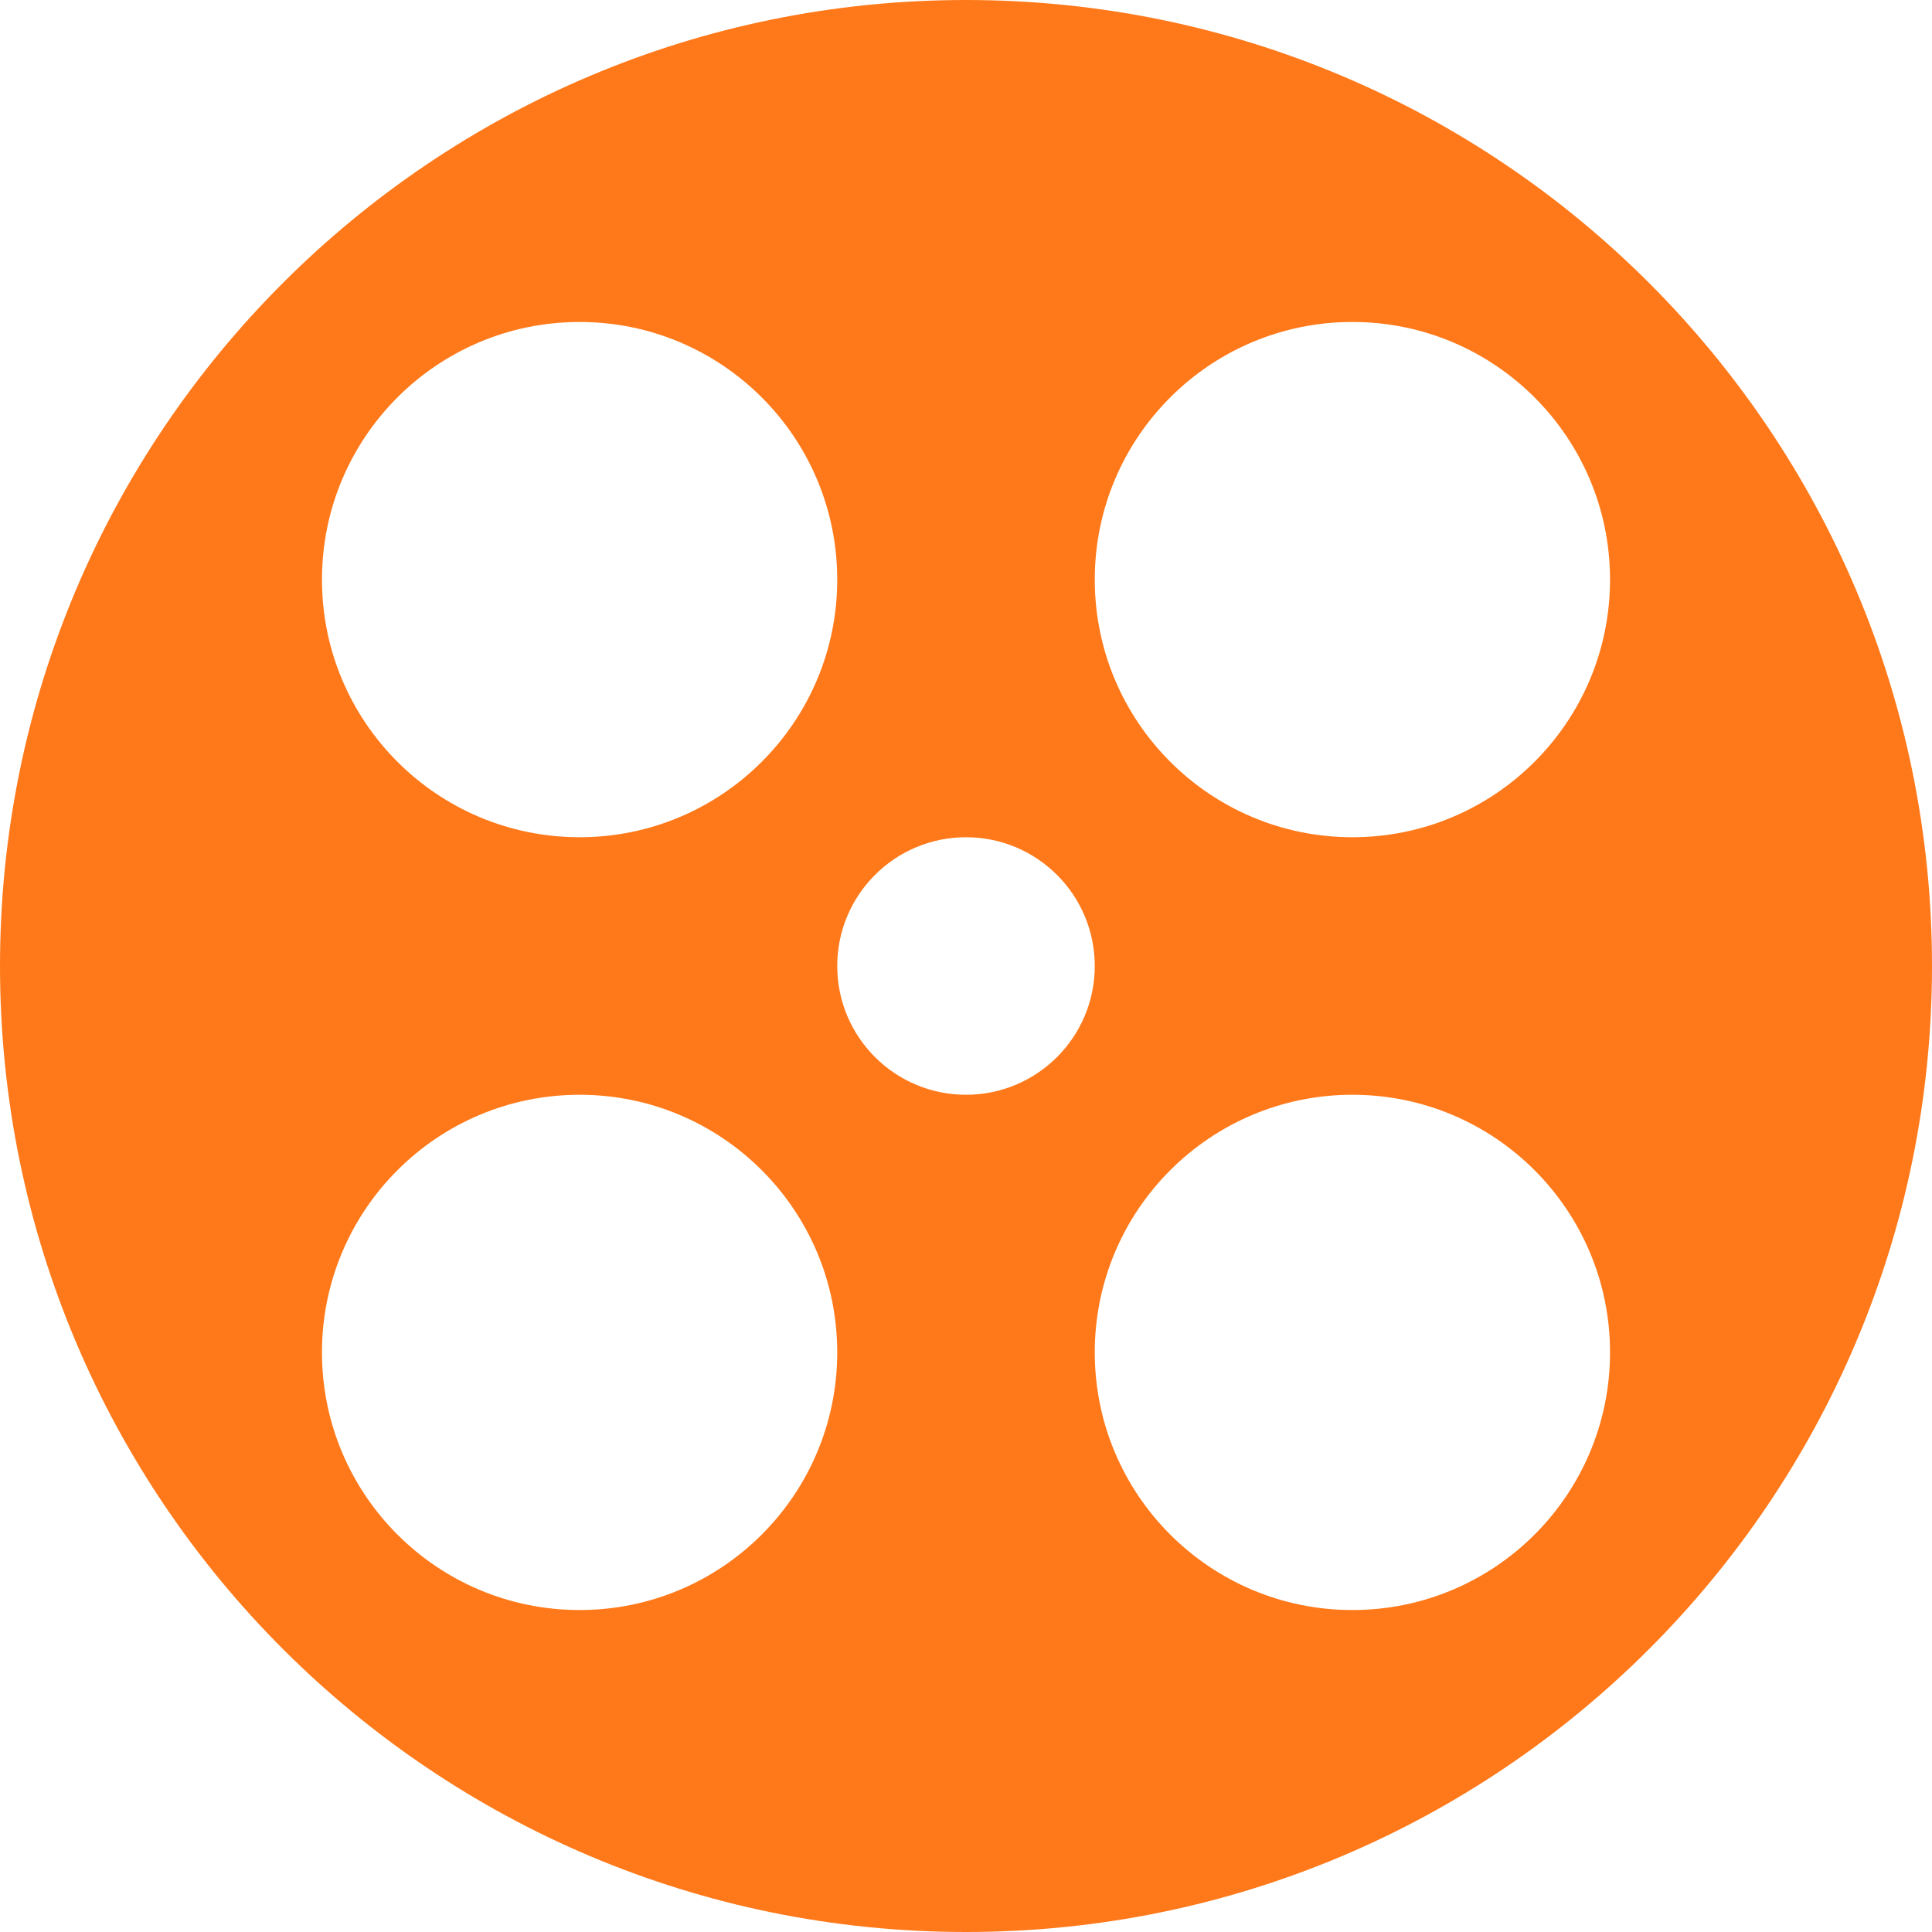 <?xml version="1.0" encoding="UTF-8"?>
<svg width="20px" height="20px" viewBox="0 0 20 20" version="1.1" xmlns="http://www.w3.org/2000/svg" xmlns:xlink="http://www.w3.org/1999/xlink">
    <!-- Generator: Sketch 55.1 (78136) - https://sketchapp.com -->
    <title>ico_kinopoisk</title>
    <desc>Created with Sketch.</desc>
    <g id="Page-1" stroke="none" stroke-width="1" fill="none" fill-rule="evenodd">
        <g id="INDEX-2-Copy" transform="translate(-812, -718)" fill="#FF791A">
            <g id="ico_kinopoisk" transform="translate(812, 718)">
                <path d="M10,20 C4.477,20 0,15.523 0,10 C0,4.477 4.477,0 10,0 C15.523,0 20,4.477 20,10 C20,15.523 15.523,20 10,20 Z M10,11.333 C10.736,11.333 11.333,10.736 11.333,10 C11.333,9.264 10.736,8.667 10,8.667 C9.264,8.667 8.667,9.264 8.667,10 C8.667,10.736 9.264,11.333 10,11.333 Z M6,8.667 C7.473,8.667 8.667,7.473 8.667,6 C8.667,4.527 7.473,3.333 6,3.333 C4.527,3.333 3.333,4.527 3.333,6 C3.333,7.473 4.527,8.667 6,8.667 Z M6,16.667 C7.473,16.667 8.667,15.473 8.667,14 C8.667,12.527 7.473,11.333 6,11.333 C4.527,11.333 3.333,12.527 3.333,14 C3.333,15.473 4.527,16.667 6,16.667 Z M14,8.667 C15.473,8.667 16.667,7.473 16.667,6 C16.667,4.527 15.473,3.333 14,3.333 C12.527,3.333 11.333,4.527 11.333,6 C11.333,7.473 12.527,8.667 14,8.667 Z M14,16.667 C15.473,16.667 16.667,15.473 16.667,14 C16.667,12.527 15.473,11.333 14,11.333 C12.527,11.333 11.333,12.527 11.333,14 C11.333,15.473 12.527,16.667 14,16.667 Z"></path>
            </g>
        </g>
    </g>
</svg>